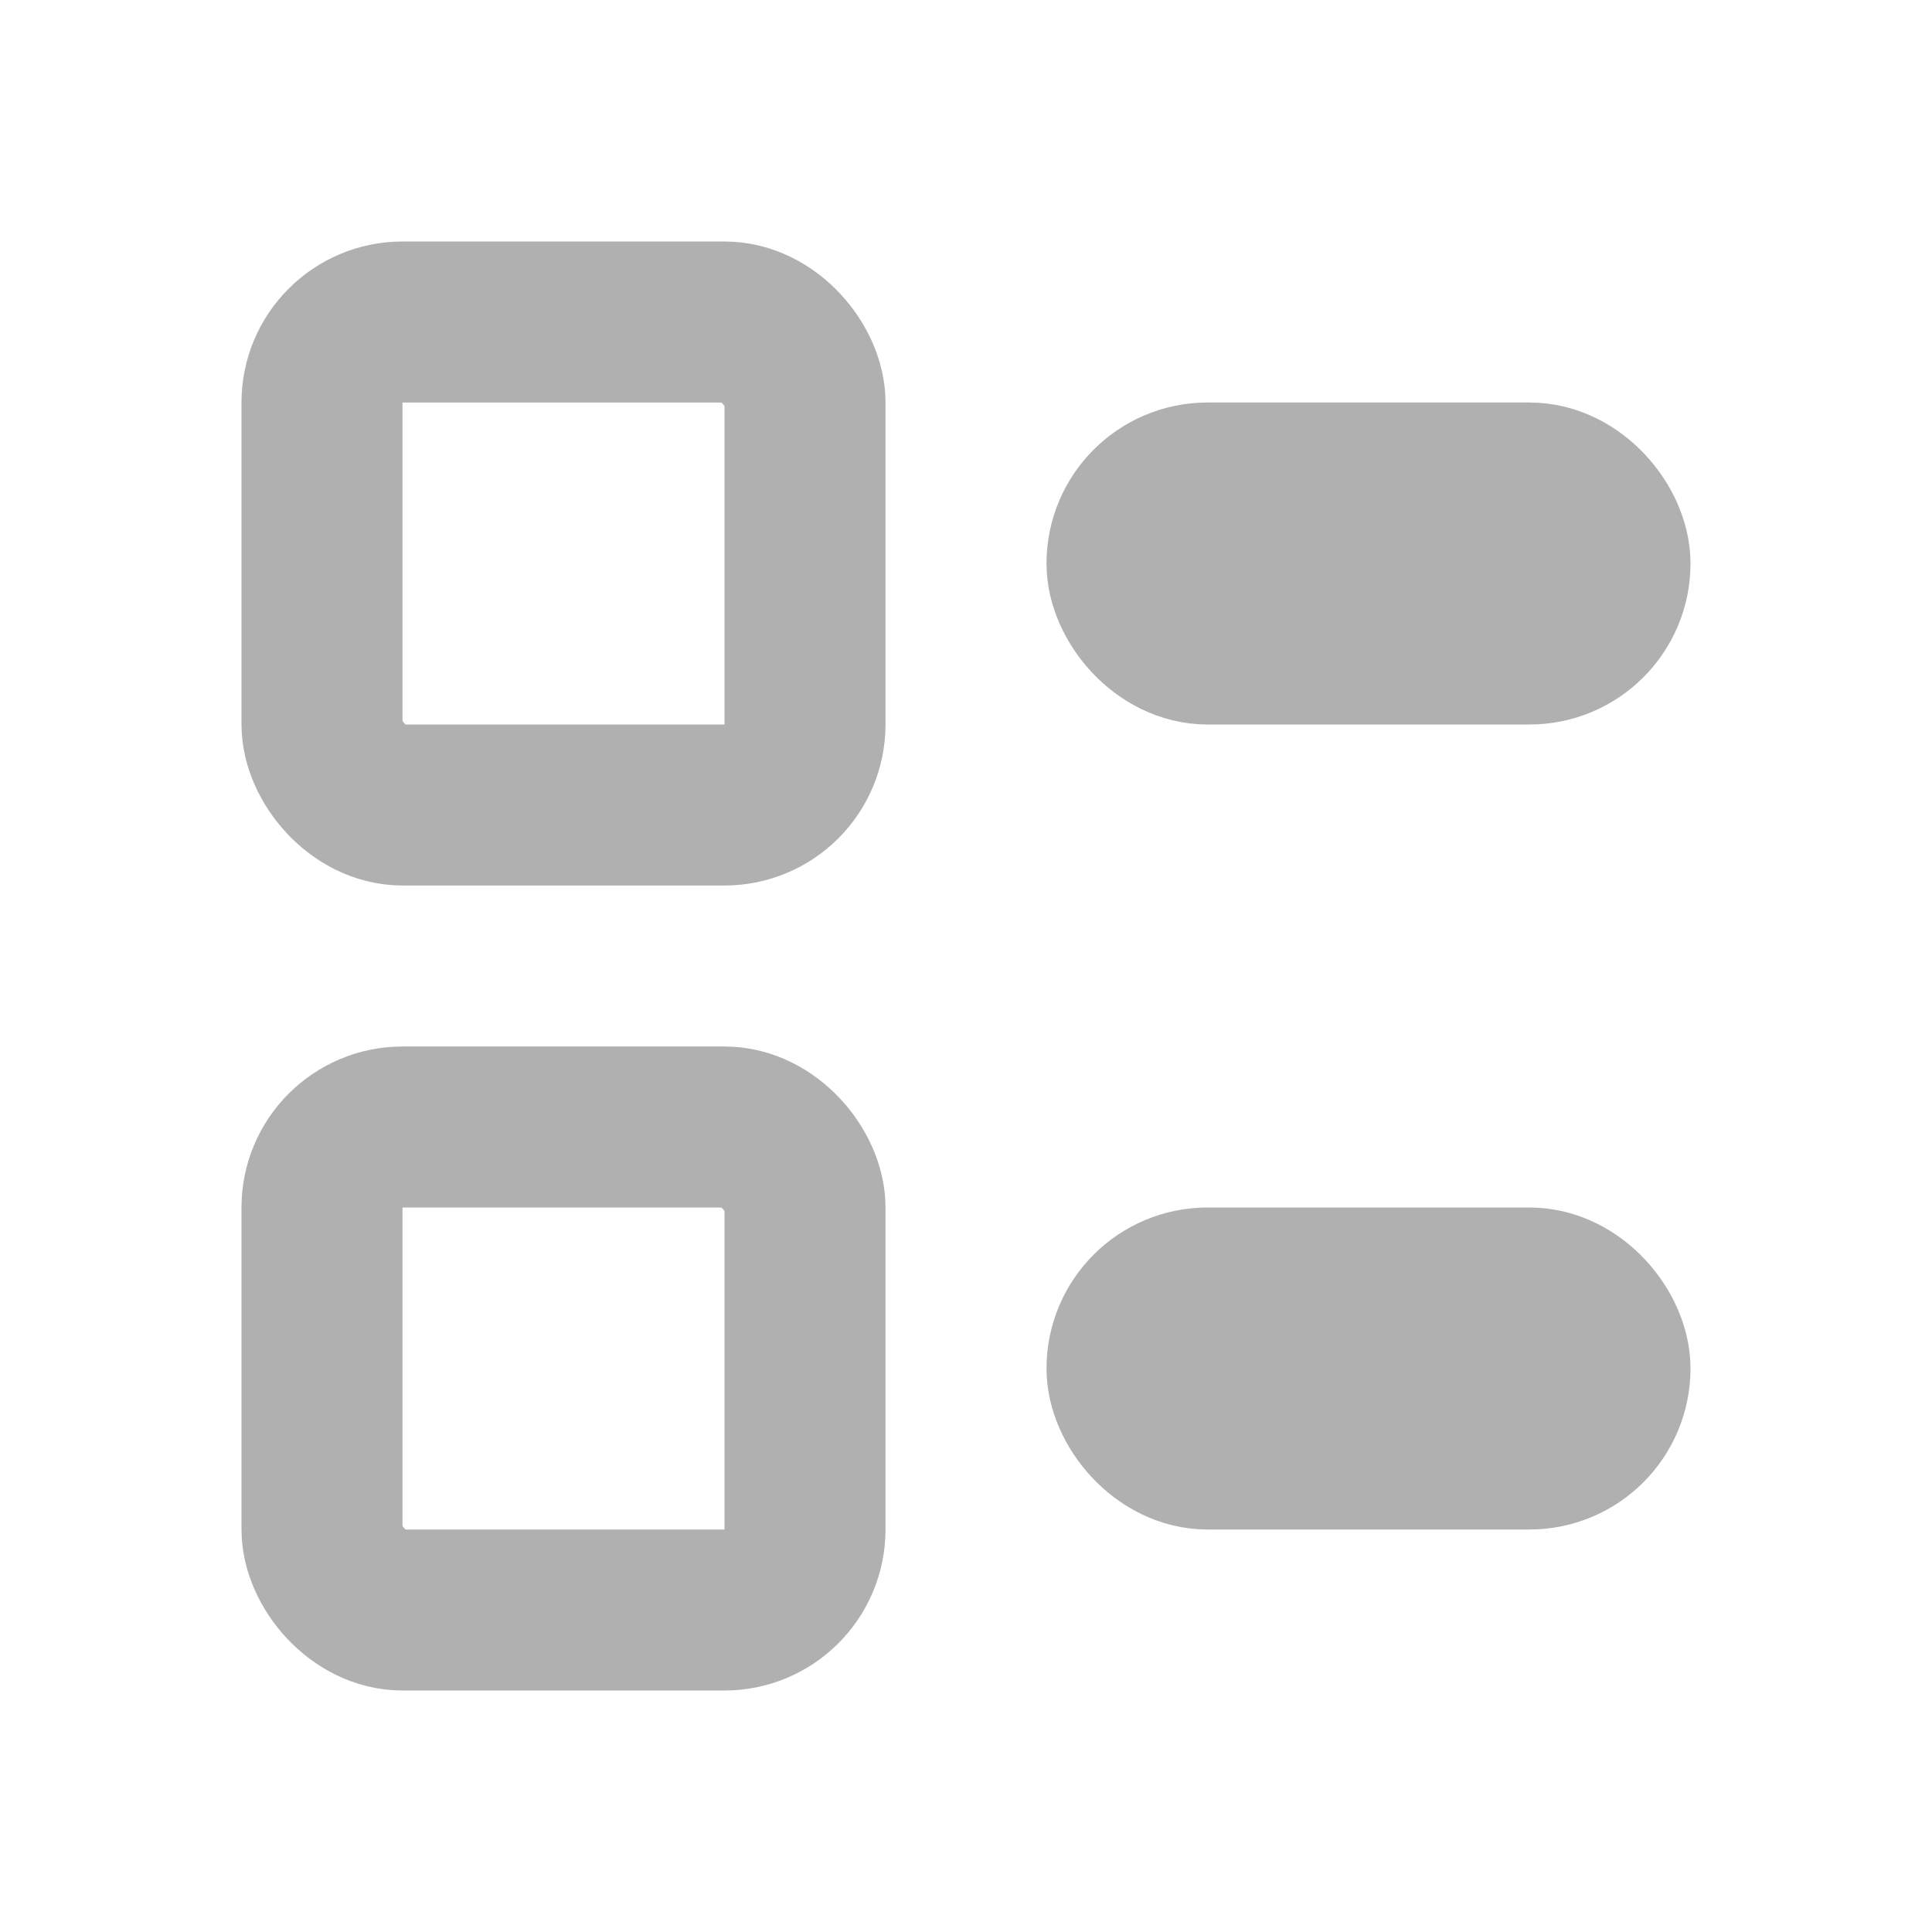 <svg width="24" height="24" viewBox="0 0 24 24" fill="none" xmlns="http://www.w3.org/2000/svg">
<rect x="14" y="16" width="6" height="2" rx="1" stroke="#B0B0B0" stroke-width="2" stroke-linejoin="round"/>
<rect x="4" y="4" width="6" height="6" rx="1" stroke="#B0B0B0" stroke-width="2" stroke-linejoin="round"/>
<rect x="4" y="14" width="6" height="6" rx="1" stroke="#B0B0B0" stroke-width="2" stroke-linejoin="round"/>
<rect x="14" y="6" width="6" height="2" rx="1" stroke="#B0B0B0" stroke-width="2" stroke-linejoin="round"/>
</svg>
